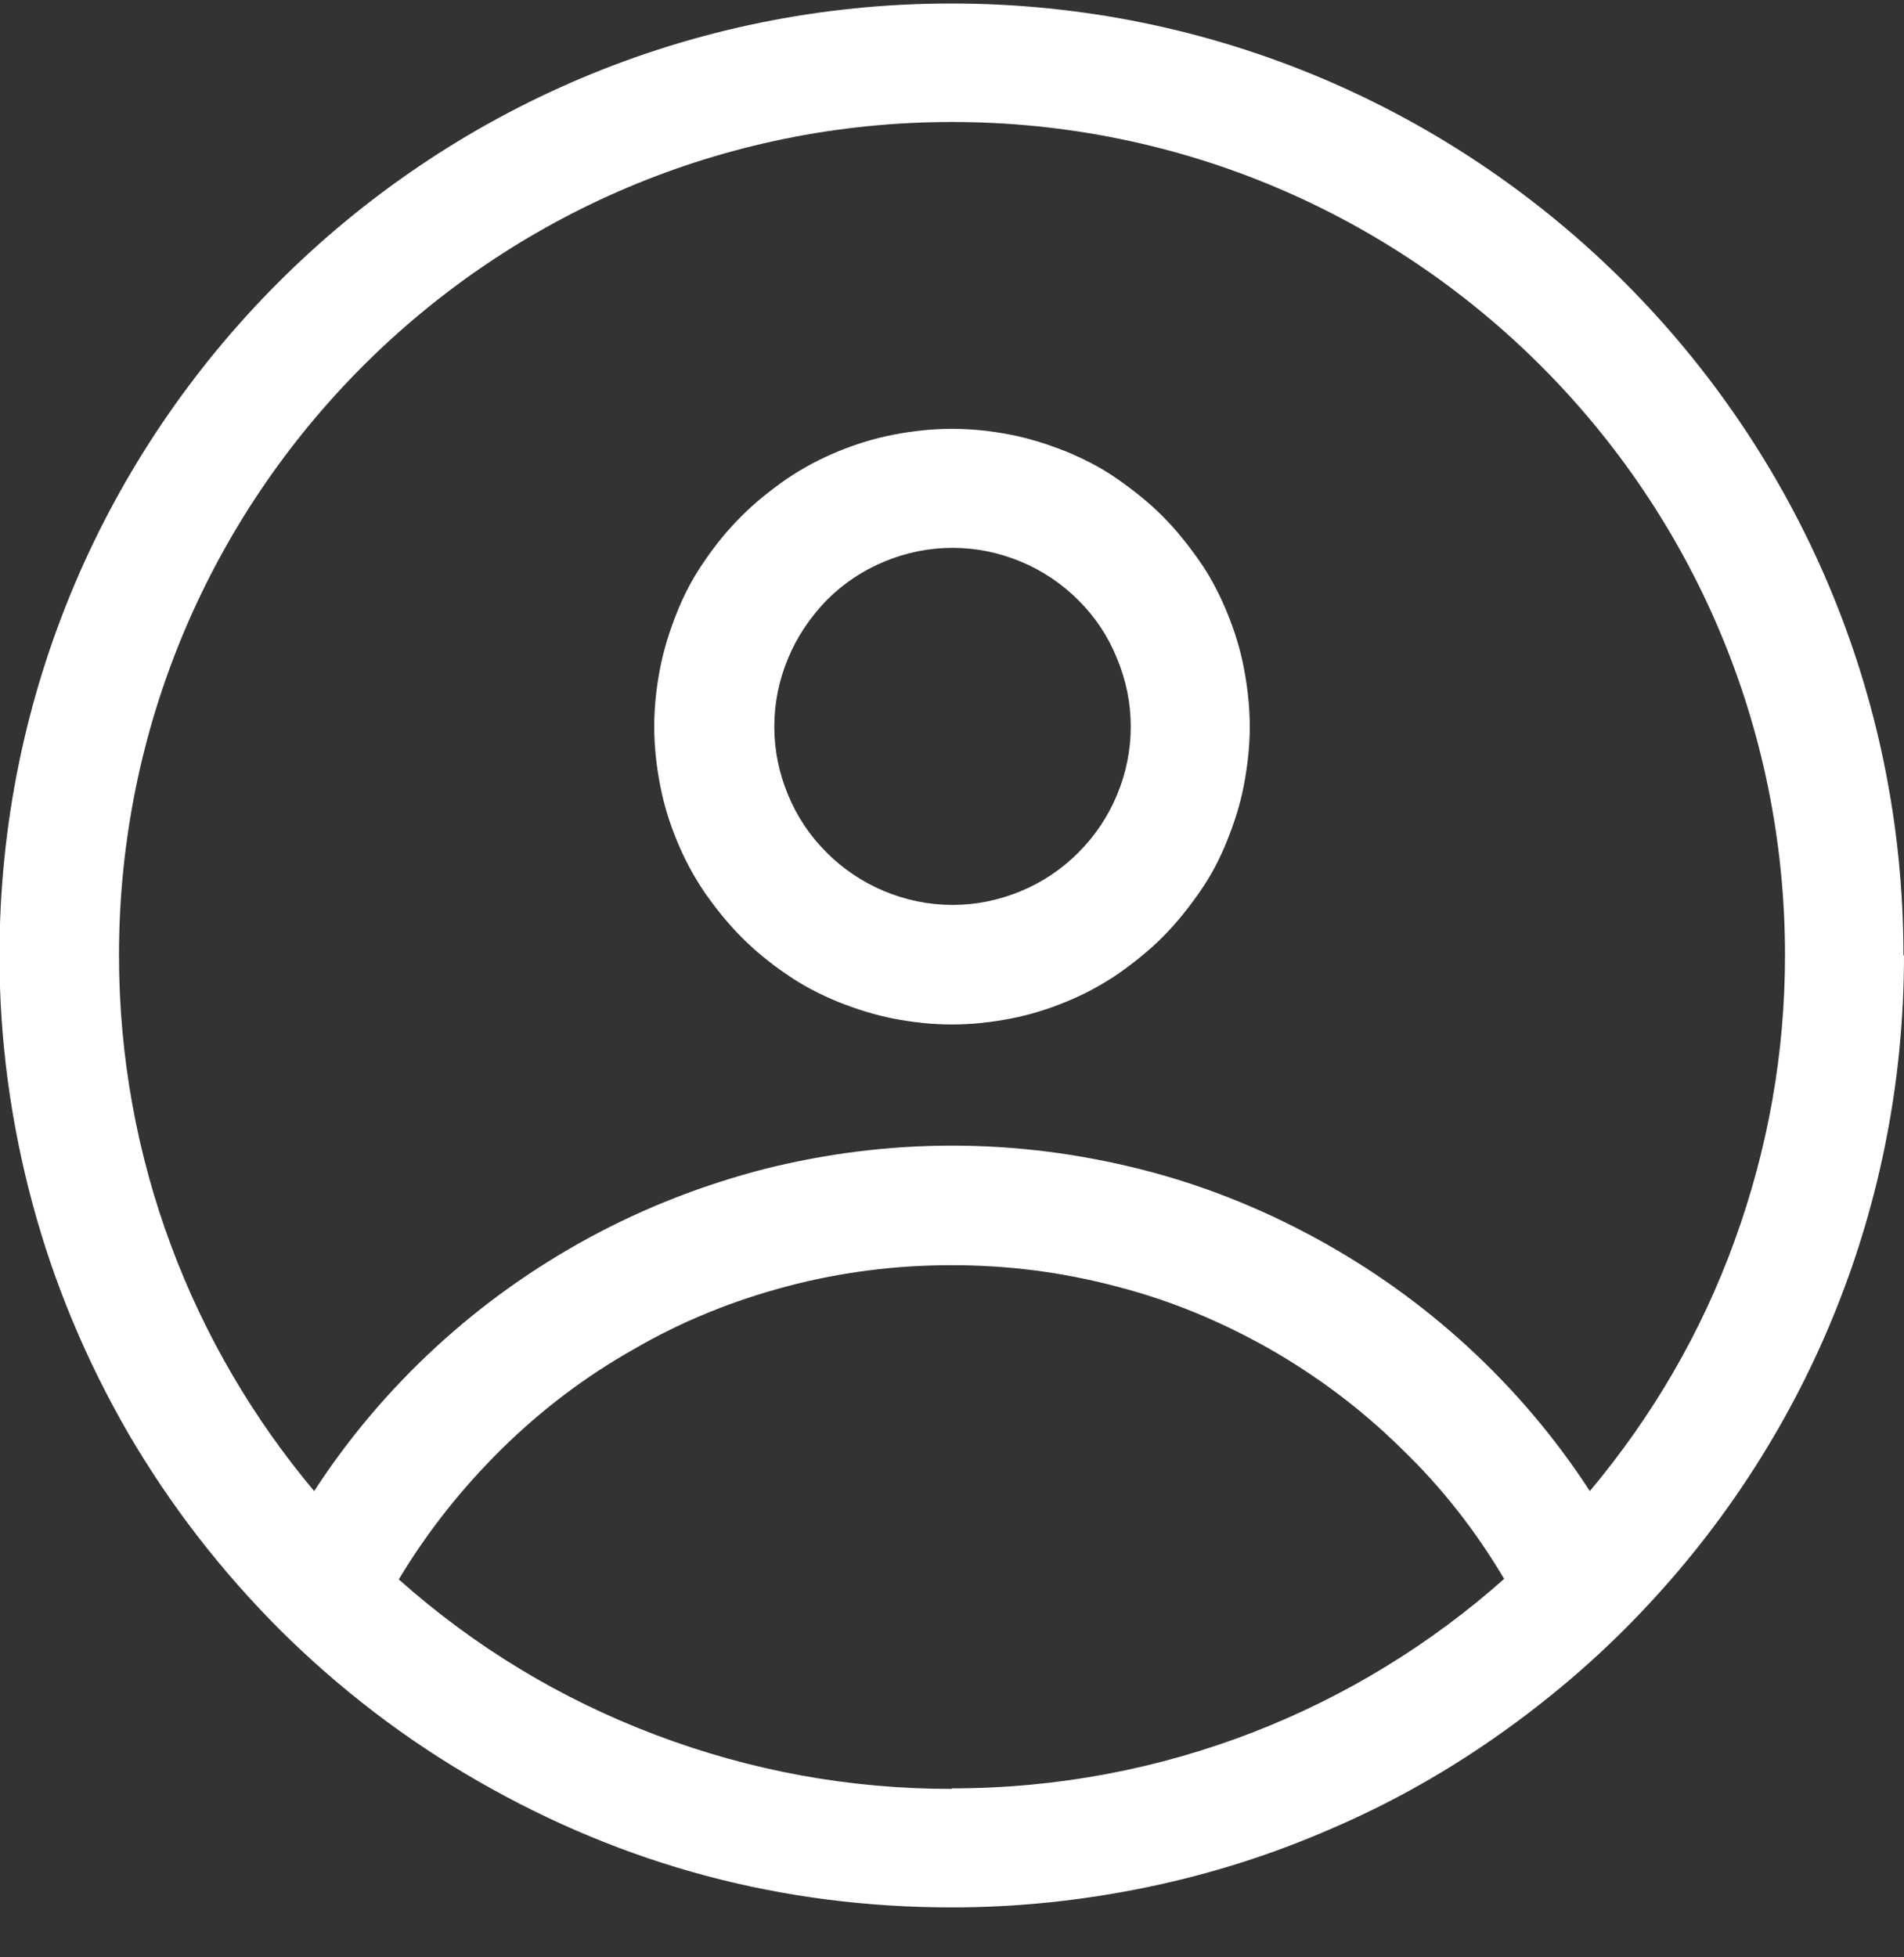 <svg width="36" height="37" viewBox="0 0 36 37" fill="none" xmlns="http://www.w3.org/2000/svg">
<rect x="0" y="0" width="36" height="37" fill="#333333" stroke="none"/>
<path fill-rule="evenodd" clip-rule="evenodd" d="M23.63 13.736C23.63 14.106 23.59 14.466 23.52 14.836C23.45 15.206 23.34 15.546 23.2 15.896C23.06 16.246 22.89 16.566 22.68 16.866C22.47 17.166 22.24 17.456 21.98 17.716C21.72 17.976 21.43 18.206 21.13 18.416C20.82 18.626 20.5 18.796 20.16 18.936C19.82 19.076 19.47 19.186 19.1 19.256C18.74 19.326 18.37 19.366 18 19.366C17.63 19.366 17.26 19.326 16.9 19.256C16.54 19.186 16.19 19.076 15.84 18.936C15.5 18.796 15.17 18.626 14.87 18.416C14.56 18.206 14.28 17.976 14.02 17.716C13.76 17.456 13.53 17.166 13.32 16.866C13.11 16.556 12.94 16.236 12.8 15.896C12.66 15.556 12.55 15.206 12.48 14.836C12.41 14.476 12.37 14.106 12.37 13.736C12.37 13.366 12.41 12.996 12.48 12.636C12.55 12.276 12.66 11.926 12.8 11.576C12.94 11.226 13.11 10.906 13.32 10.606C13.53 10.296 13.76 10.016 14.02 9.756C14.28 9.496 14.57 9.266 14.87 9.056C15.18 8.846 15.5 8.676 15.84 8.536C16.18 8.396 16.53 8.286 16.9 8.216C17.26 8.146 17.63 8.106 18 8.106C18.37 8.106 18.74 8.146 19.1 8.216C19.46 8.286 19.81 8.396 20.16 8.536C20.5 8.676 20.83 8.846 21.13 9.056C21.43 9.266 21.72 9.496 21.98 9.756C22.24 10.016 22.47 10.306 22.68 10.606C22.89 10.906 23.06 11.236 23.2 11.576C23.34 11.916 23.45 12.266 23.52 12.636C23.59 13.006 23.63 13.366 23.63 13.736ZM21.38 13.736C21.38 14.186 21.29 14.616 21.12 15.026C20.95 15.436 20.7 15.806 20.39 16.116C20.07 16.436 19.71 16.676 19.3 16.846C18.89 17.016 18.46 17.106 18.01 17.106C17.56 17.106 17.13 17.016 16.72 16.846C16.31 16.676 15.94 16.426 15.63 16.116C15.31 15.796 15.07 15.436 14.9 15.026C14.73 14.616 14.64 14.186 14.64 13.736C14.64 13.286 14.73 12.856 14.9 12.446C15.07 12.036 15.32 11.666 15.63 11.346C15.95 11.026 16.31 10.786 16.72 10.616C17.13 10.446 17.56 10.356 18.01 10.356C18.46 10.356 18.89 10.446 19.3 10.616C19.71 10.786 20.08 11.036 20.39 11.346C20.71 11.666 20.95 12.026 21.12 12.446C21.29 12.856 21.38 13.286 21.38 13.736ZM36 18.056C36 22.786 34.18 27.086 31.2 30.296C30.36 31.206 29.43 32.016 28.42 32.736C27.41 33.456 26.34 34.066 25.2 34.556C24.06 35.056 22.89 35.426 21.68 35.676C20.47 35.926 19.24 36.056 18 36.056C14.8 36.056 11.82 35.266 9.05 33.676C7.67 32.886 6.43 31.936 5.3 30.816C4.18 29.696 3.22 28.456 2.42 27.086C1.63 25.716 1.02 24.266 0.61 22.736C0.2 21.206 -0.01 19.646 -0.01 18.066C-0.01 8.126 8.05 0.066 17.99 0.066C27.93 0.066 35.99 8.126 35.99 18.066L36 18.056ZM18 21.656C19.2 21.656 20.38 21.806 21.54 22.096C22.7 22.386 23.81 22.826 24.86 23.396C25.91 23.966 26.88 24.656 27.76 25.466C28.64 26.276 29.41 27.186 30.06 28.186C31.25 26.766 32.17 25.186 32.8 23.446C33.43 21.706 33.75 19.906 33.75 18.056C33.75 9.356 26.7 2.306 18 2.306C9.3 2.306 2.25 9.356 2.25 18.056C2.25 21.916 3.64 25.446 5.94 28.186C6.59 27.186 7.36 26.276 8.24 25.466C9.12 24.656 10.09 23.966 11.14 23.396C12.19 22.826 13.3 22.396 14.46 22.096C15.62 21.806 16.8 21.656 18 21.656ZM18 33.806C22.01 33.806 25.67 32.306 28.44 29.846C27.9 28.936 27.26 28.116 26.5 27.386C25.75 26.646 24.91 26.016 24 25.496C23.08 24.976 22.12 24.576 21.1 24.316C20.08 24.046 19.05 23.916 17.99 23.916C16.94 23.916 15.9 24.046 14.88 24.316C13.86 24.586 12.89 24.976 11.98 25.506C11.06 26.026 10.23 26.656 9.48 27.396C8.73 28.136 8.08 28.956 7.54 29.856C8.98 31.136 10.6 32.116 12.4 32.796C14.2 33.476 16.06 33.816 17.99 33.816L18 33.806Z" fill="white"/>
</svg>
